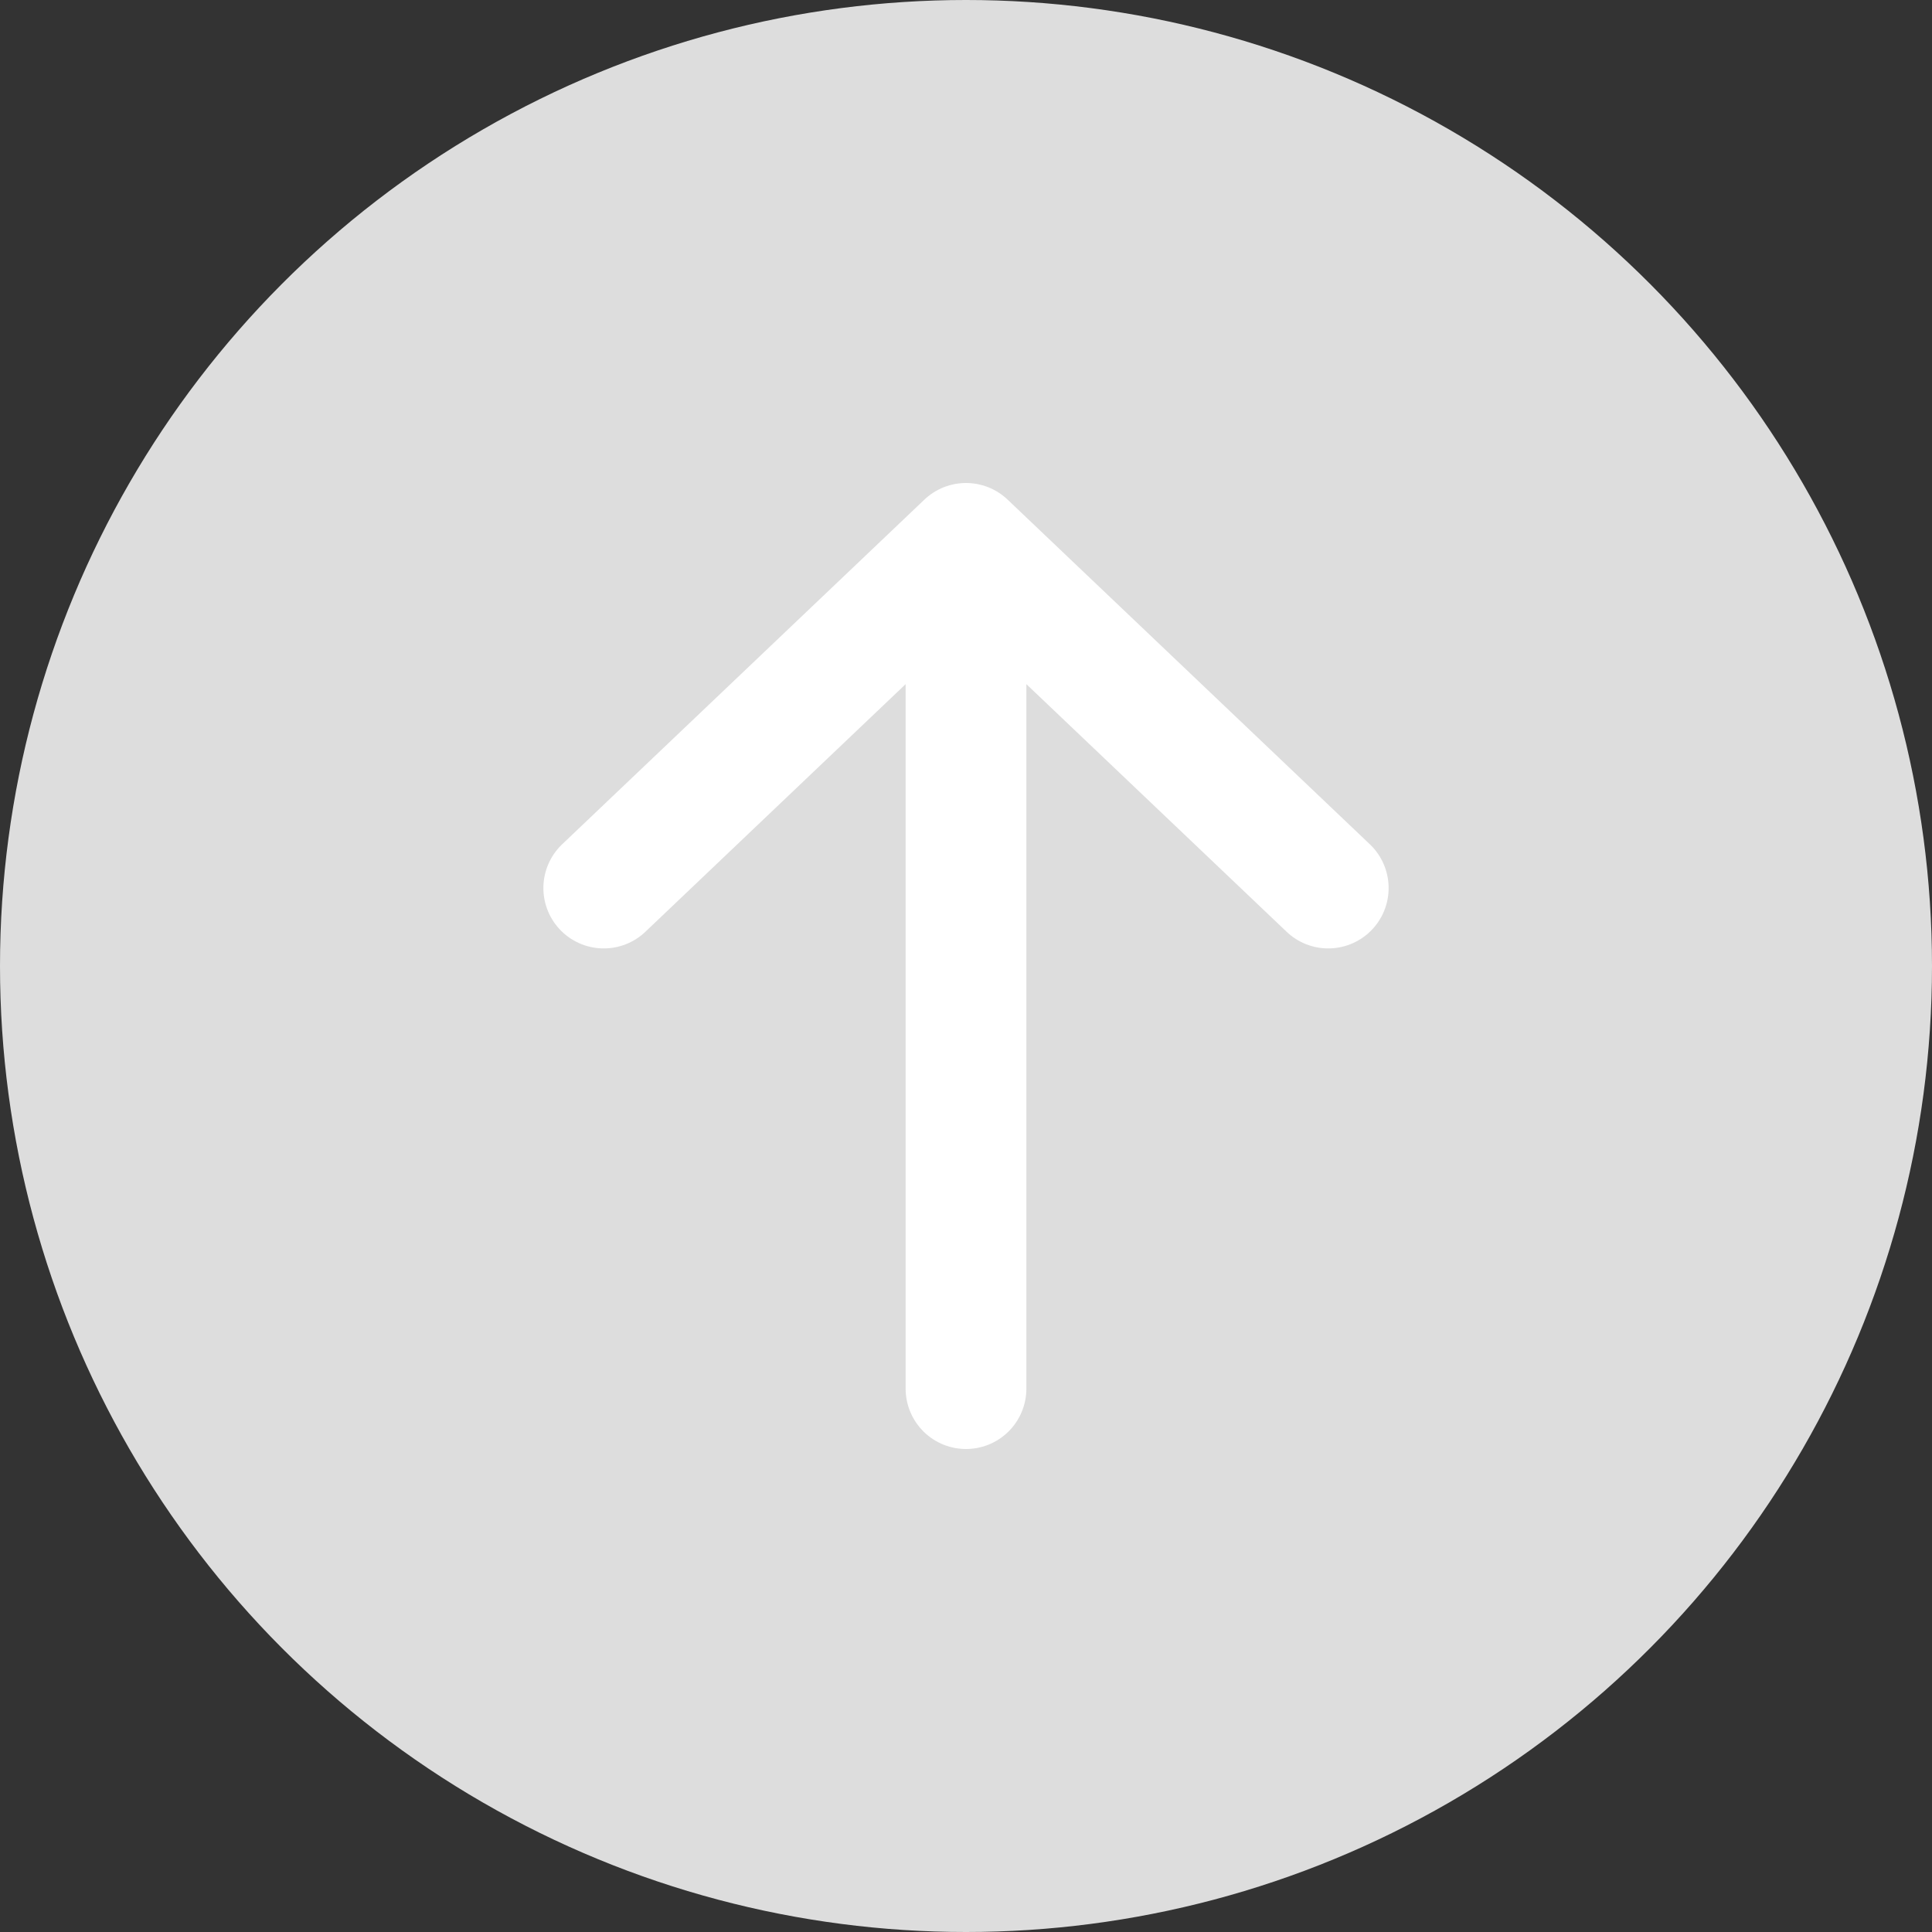 <svg width="20" height="20" viewBox="0 0 20 20" fill="none" xmlns="http://www.w3.org/2000/svg">
<rect x="0" y="0" width="20" height="20" fill="#333333" stroke="none"/>
<circle cx="10" cy="10" r="10" fill="#DDDDDD"/>
<path d="M10 14.375V5.625M10 5.625L13.75 9.193M10 5.625L6.25 9.193" stroke="white" stroke-width="1.25" stroke-linecap="round" stroke-linejoin="round"/>
</svg>
